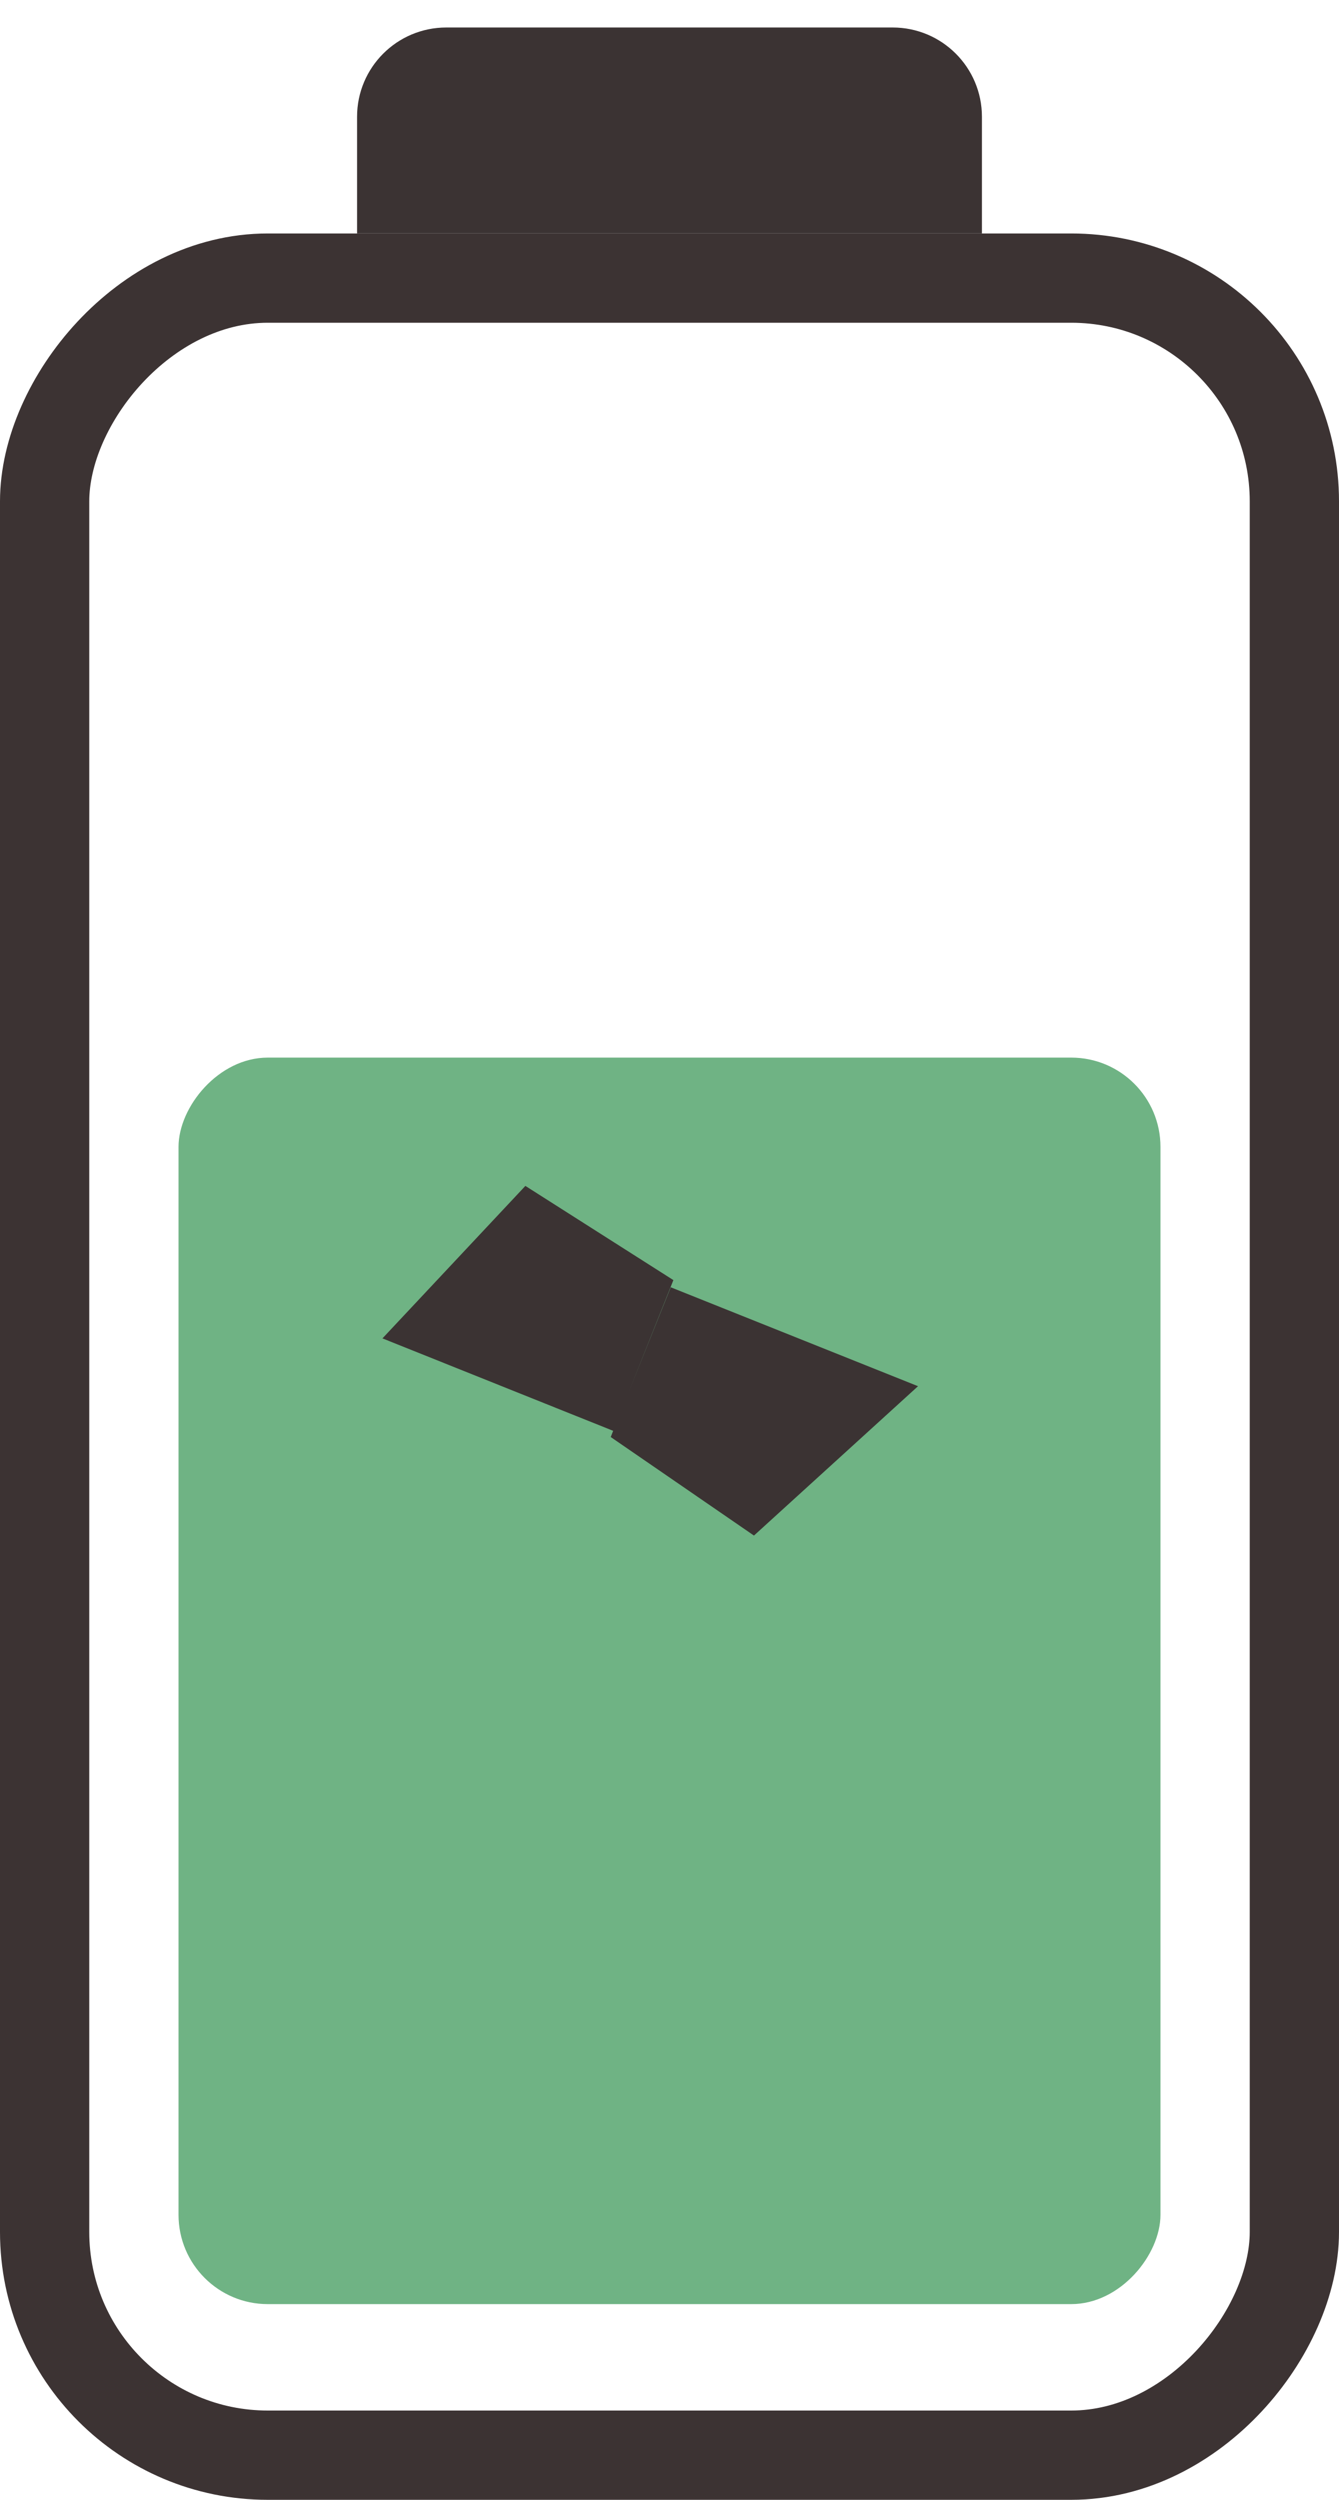 <svg width="15" height="28" viewBox="0 0 15 28" fill="none" xmlns="http://www.w3.org/2000/svg">
<rect x="-0.5" y="0.5" width="14" height="24.385" rx="2.5" transform="matrix(-1 0 0 1 14 2.615)" stroke="#3C3333"/>
<path d="M11 1.308C11 0.755 10.552 0.308 10 0.308L5 0.308C4.448 0.308 4 0.755 4 1.308V2.615L11 2.615V1.308Z" fill="#3B3333"/>
<rect width="11" height="13.962" rx="1" transform="matrix(-1 0 0 1 13 11.846)" fill="#6FB384"/>
<path d="M6.583 14.047L6.312 14.726L6.015 14.607L6.615 13.967L6.583 14.047ZM7.798 16.396L8.07 15.718L8.43 15.862L7.773 16.46L7.798 16.396Z" stroke="#3B3333" stroke-width="2"/>
</svg>
